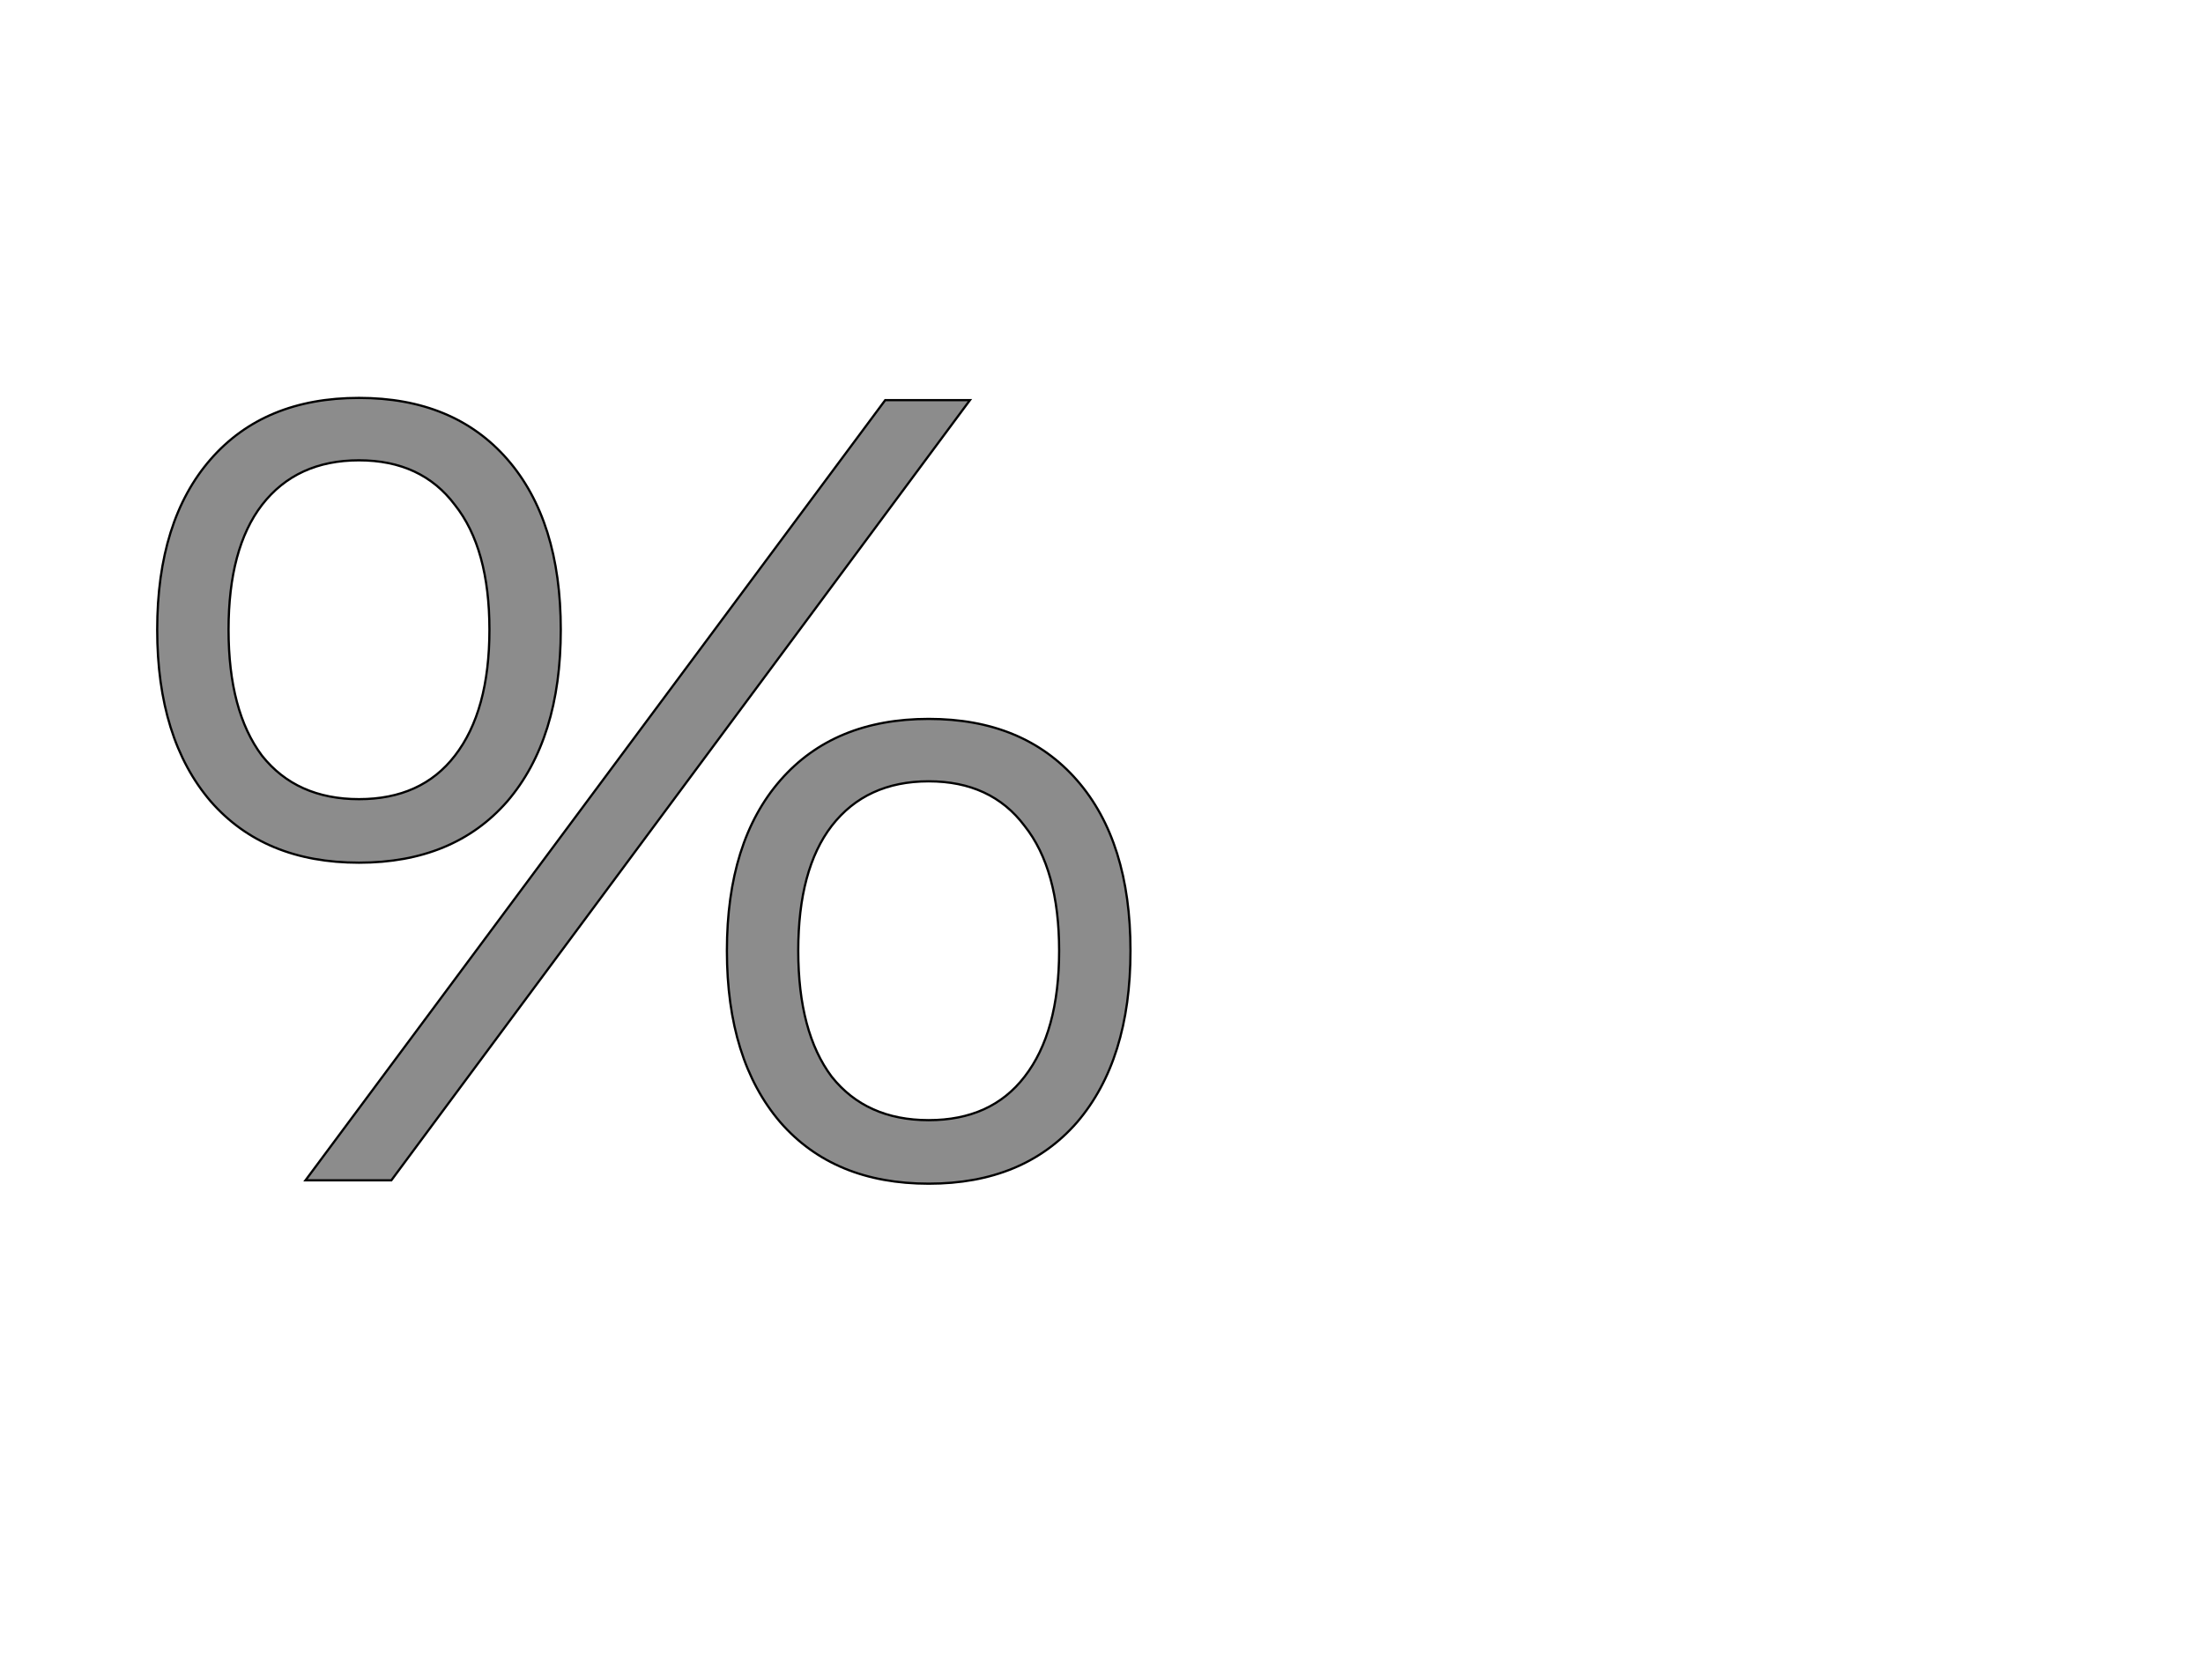<!--
BEGIN METADATA

BBOX_X_MIN 41
BBOX_Y_MIN -3
BBOX_X_MAX 914
BBOX_Y_MAX 702
WIDTH 873
HEIGHT 705
H_BEARING_X 41
H_BEARING_Y 702
H_ADVANCE 955
V_BEARING_X -436
V_BEARING_Y 257
V_ADVANCE 1219
ORIGIN_X 0
ORIGIN_Y 0

END METADATA
-->

<svg width='1976px' height='1507px' xmlns='http://www.w3.org/2000/svg' version='1.1'>

 <!-- make sure glyph is visible within svg window -->
 <g fill-rule='nonzero'  transform='translate(100 1059)'>

  <!-- draw actual outline using lines and Bezier curves-->
  <path fill='black' stroke='black' fill-opacity='0.45'  stroke-width='2'  d='
 M 307,-702
 M 355,-647
 Q 403,-592 403,-494
 Q 403,-396 355,-340
 Q 307,-285 222,-285
 Q 137,-285 89,-340
 Q 41,-396 41,-494
 Q 41,-592 89,-647
 Q 137,-702 222,-702
 Q 307,-702 355,-647
 Z

 M 166,-646
 M 135,-606
 Q 105,-567 105,-494
 Q 105,-421 135,-381
 Q 166,-342 222,-342
 Q 278,-342 308,-381
 Q 339,-421 339,-494
 Q 339,-567 308,-606
 Q 278,-646 222,-646
 Q 166,-646 135,-606
 Z

 M 694,-700
 L 770,-700
 L 251,0
 L 174,0
 L 694,-700
 Z

 M 818,-414
 M 866,-359
 Q 914,-304 914,-206
 Q 914,-108 866,-52
 Q 818,3 733,3
 Q 648,3 600,-52
 Q 552,-108 552,-206
 Q 552,-304 600,-359
 Q 648,-414 733,-414
 Q 818,-414 866,-359
 Z

 M 677,-358
 M 646,-318
 Q 616,-279 616,-206
 Q 616,-133 646,-93
 Q 677,-54 733,-54
 Q 789,-54 819,-93
 Q 850,-133 850,-206
 Q 850,-279 819,-318
 Q 789,-358 733,-358
 Q 677,-358 646,-318
 Z

  '/>
 </g>
</svg>
